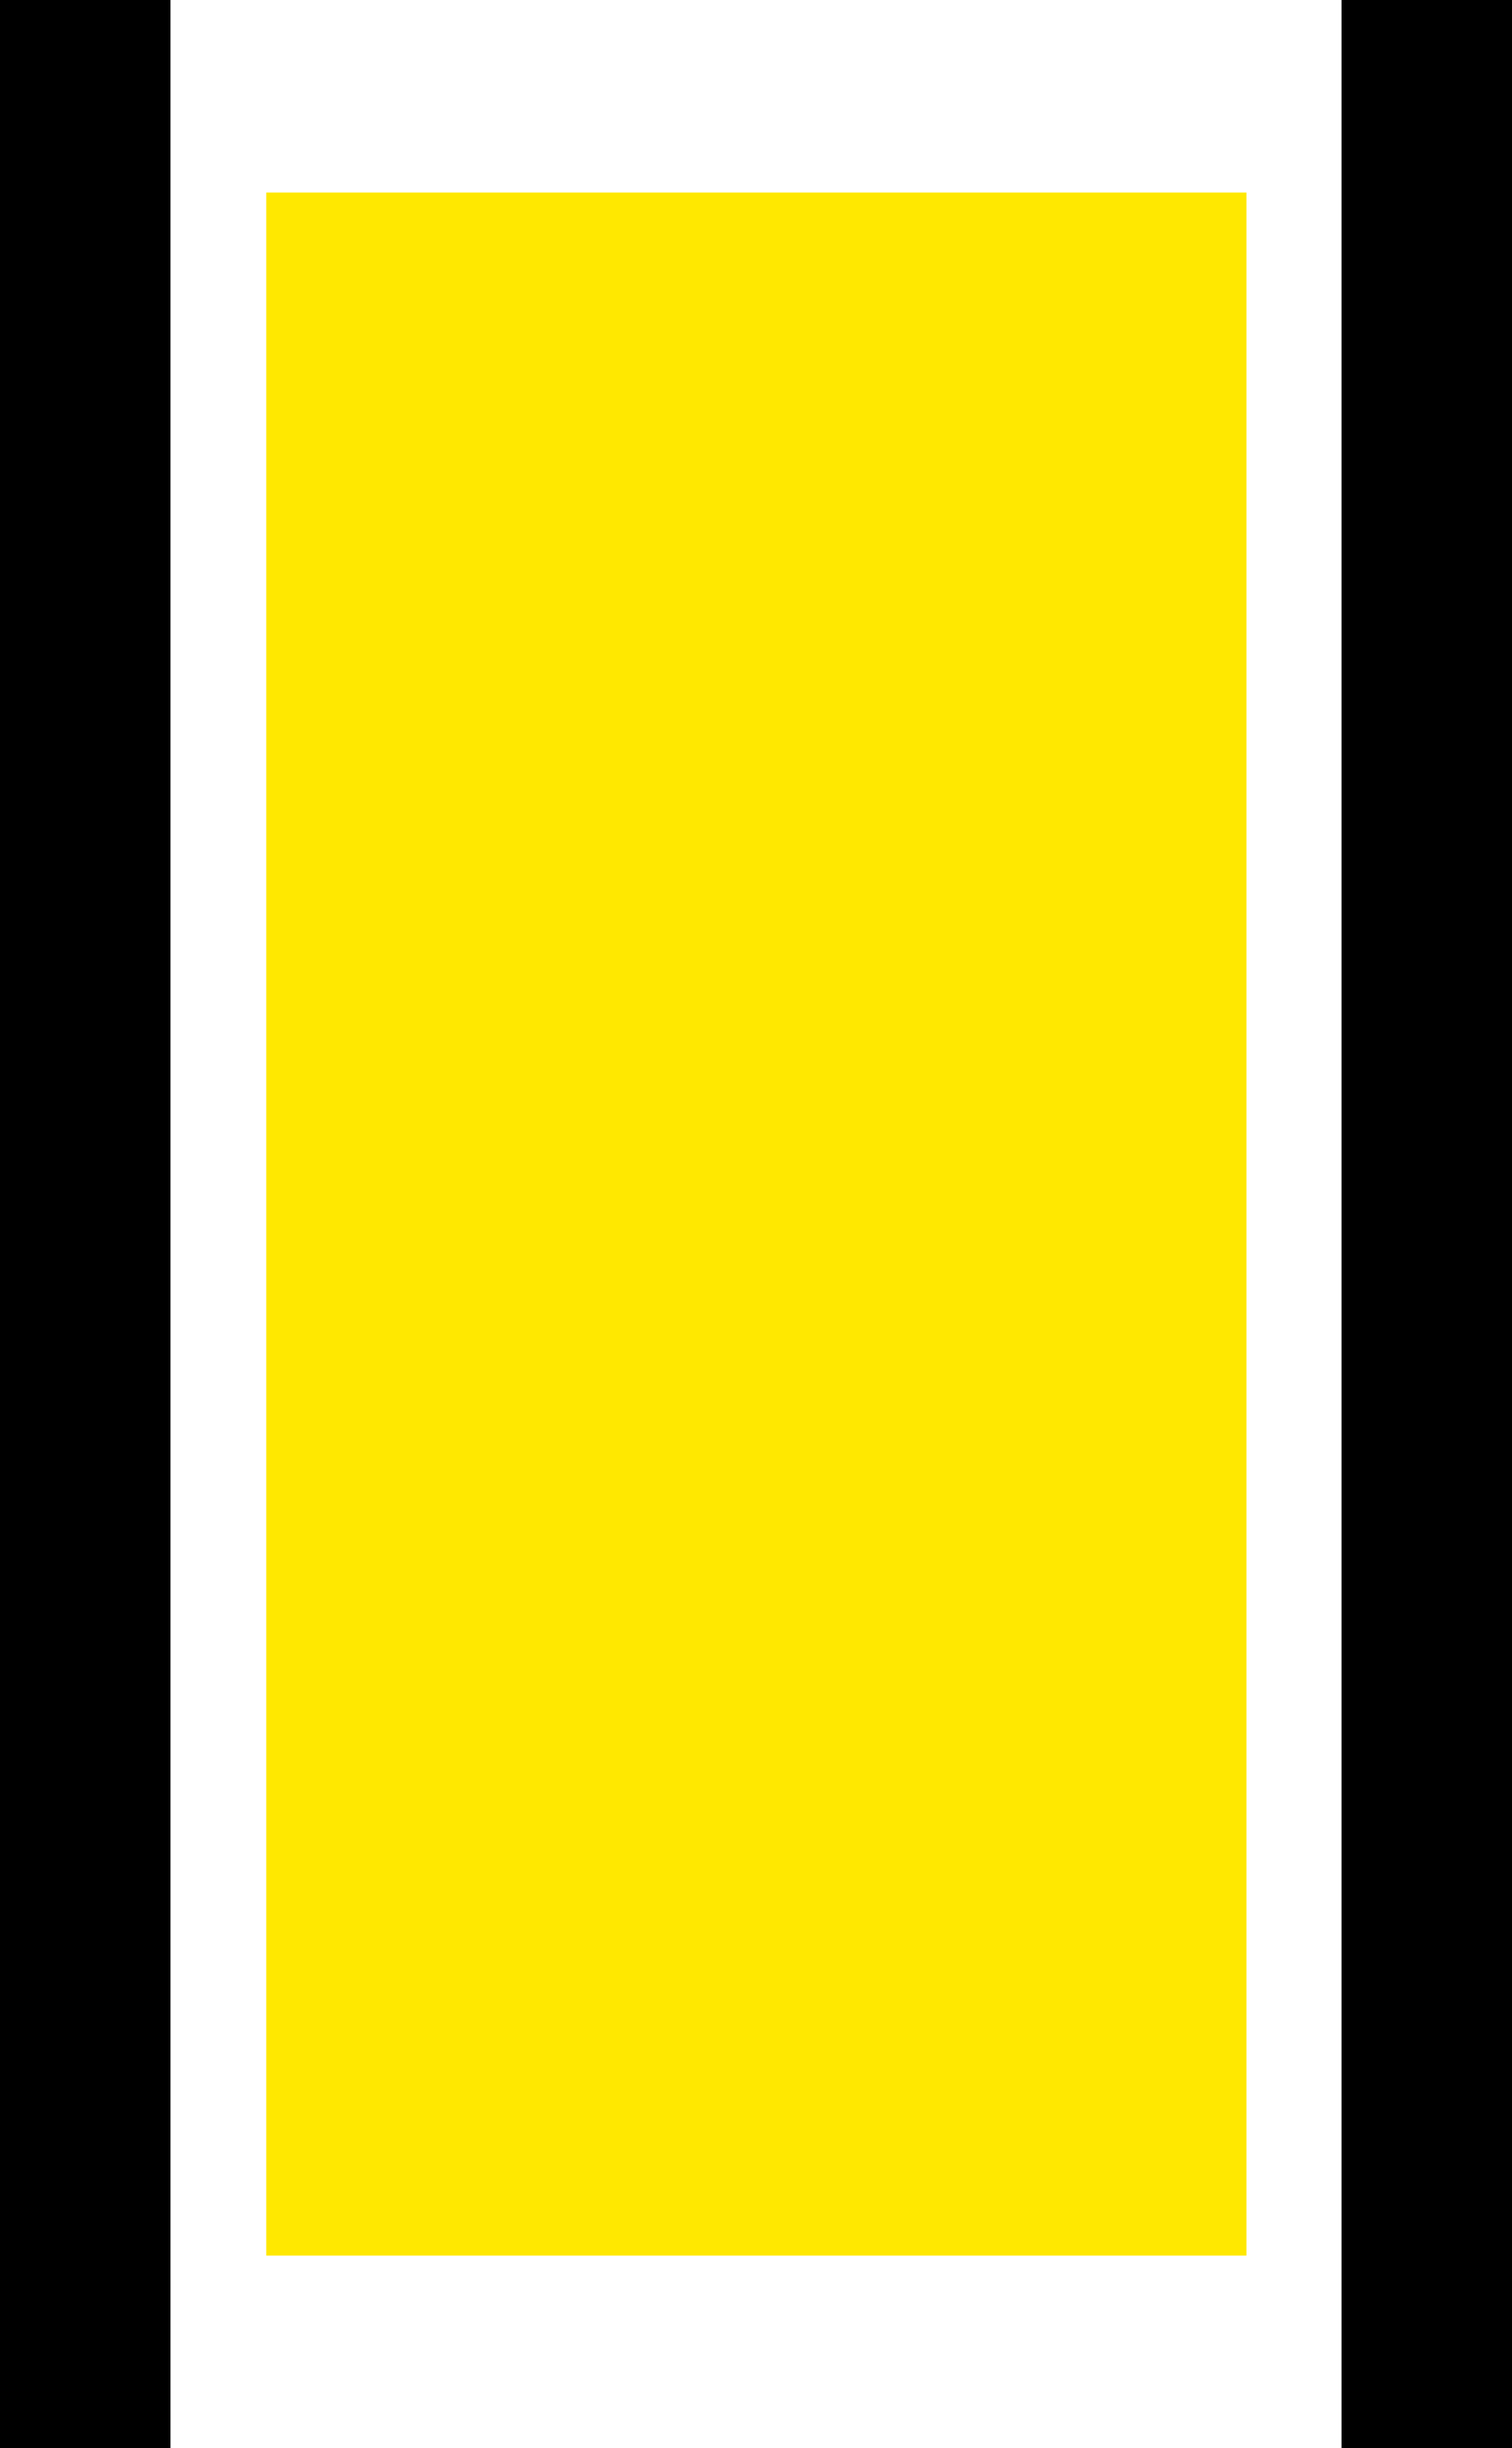 <?xml version="1.0" encoding="UTF-8" standalone="no"?>
<svg
   xmlns:dc="http://purl.org/dc/elements/1.1/"
   xmlns:cc="http://creativecommons.org/ns#"
   xmlns:rdf="http://www.w3.org/1999/02/22-rdf-syntax-ns#"
   xmlns:svg="http://www.w3.org/2000/svg"
   xmlns="http://www.w3.org/2000/svg"
   xmlns:sodipodi="http://sodipodi.sourceforge.net/DTD/sodipodi-0.dtd"
   xmlns:inkscape="http://www.inkscape.org/namespaces/inkscape"
   id="svg2"
   height="14.356"
   width="8.87"
   version="1.0"
   inkscape:version="0.91 r13725"
   sodipodi:docname="crossing-basic.svg">
  <rect width="100%" height="100%" fill="#808080" stroke="none"/>
  <sodipodi:namedview
     pagecolor="#ffffff"
     bordercolor="#666666"
     borderopacity="1"
     objecttolerance="10"
     gridtolerance="10"
     guidetolerance="10"
     inkscape:pageopacity="0"
     inkscape:pageshadow="2"
     inkscape:window-width="640"
     inkscape:window-height="480"
     id="namedview7"
     showgrid="false"
     inkscape:zoom="5.9169437"
     inkscape:cx="13.33617"
     inkscape:cy="2.2113009"
     inkscape:current-layer="svg2"
     fit-margin-top="0"
     fit-margin-left="0"
     fit-margin-right="0"
     fit-margin-bottom="0" />
  <defs
     id="defs4" />
  <rect
     style="opacity:1;fill:#ffffff;fill-opacity:1;stroke:none;stroke-width:0.2;stroke-linecap:butt;stroke-linejoin:miter;stroke-miterlimit:4;stroke-dasharray:none;stroke-opacity:1"
     id="rect4139"
     width="14.356"
     height="8.866"
     x="9.4433595e-08"
     y="-8.87"
     transform="matrix(0,1,-1,0,0,0)" />
  <path
     id="path4155"
     d="m 8.37,0.5 0,13.356"
     style="color:#000000;display:inline;overflow:visible;visibility:visible;fill:none;fill-rule:evenodd;stroke:#000000;stroke-width:1;stroke-linecap:square;stroke-linejoin:miter;stroke-miterlimit:4;stroke-dasharray:none;stroke-dashoffset:0;stroke-opacity:1;marker:none;enable-background:accumulate"
     inkscape:connector-curvature="0"
     sodipodi:nodetypes="cc" />
  <path
     sodipodi:nodetypes="cc"
     inkscape:connector-curvature="0"
     style="color:#000000;display:inline;overflow:visible;visibility:visible;fill:none;fill-rule:evenodd;stroke:#000000;stroke-width:1;stroke-linecap:square;stroke-linejoin:miter;stroke-miterlimit:4;stroke-dasharray:none;stroke-dashoffset:0;stroke-opacity:1;marker:none;enable-background:accumulate"
     d="m 0.5,0.5 0,13.356"
     id="path4135" />
  <rect
     style="opacity:1;fill:#ffe800;fill-opacity:1;stroke:none;stroke-width:0.5;stroke-linecap:square;stroke-linejoin:round;stroke-miterlimit:3.864;stroke-dasharray:none;stroke-opacity:1"
     id="rect4137"
     width="12.098"
     height="5.75"
     x="1.129"
     y="-7.312"
     transform="matrix(0,1,-1,0,0,0)" />
</svg>
